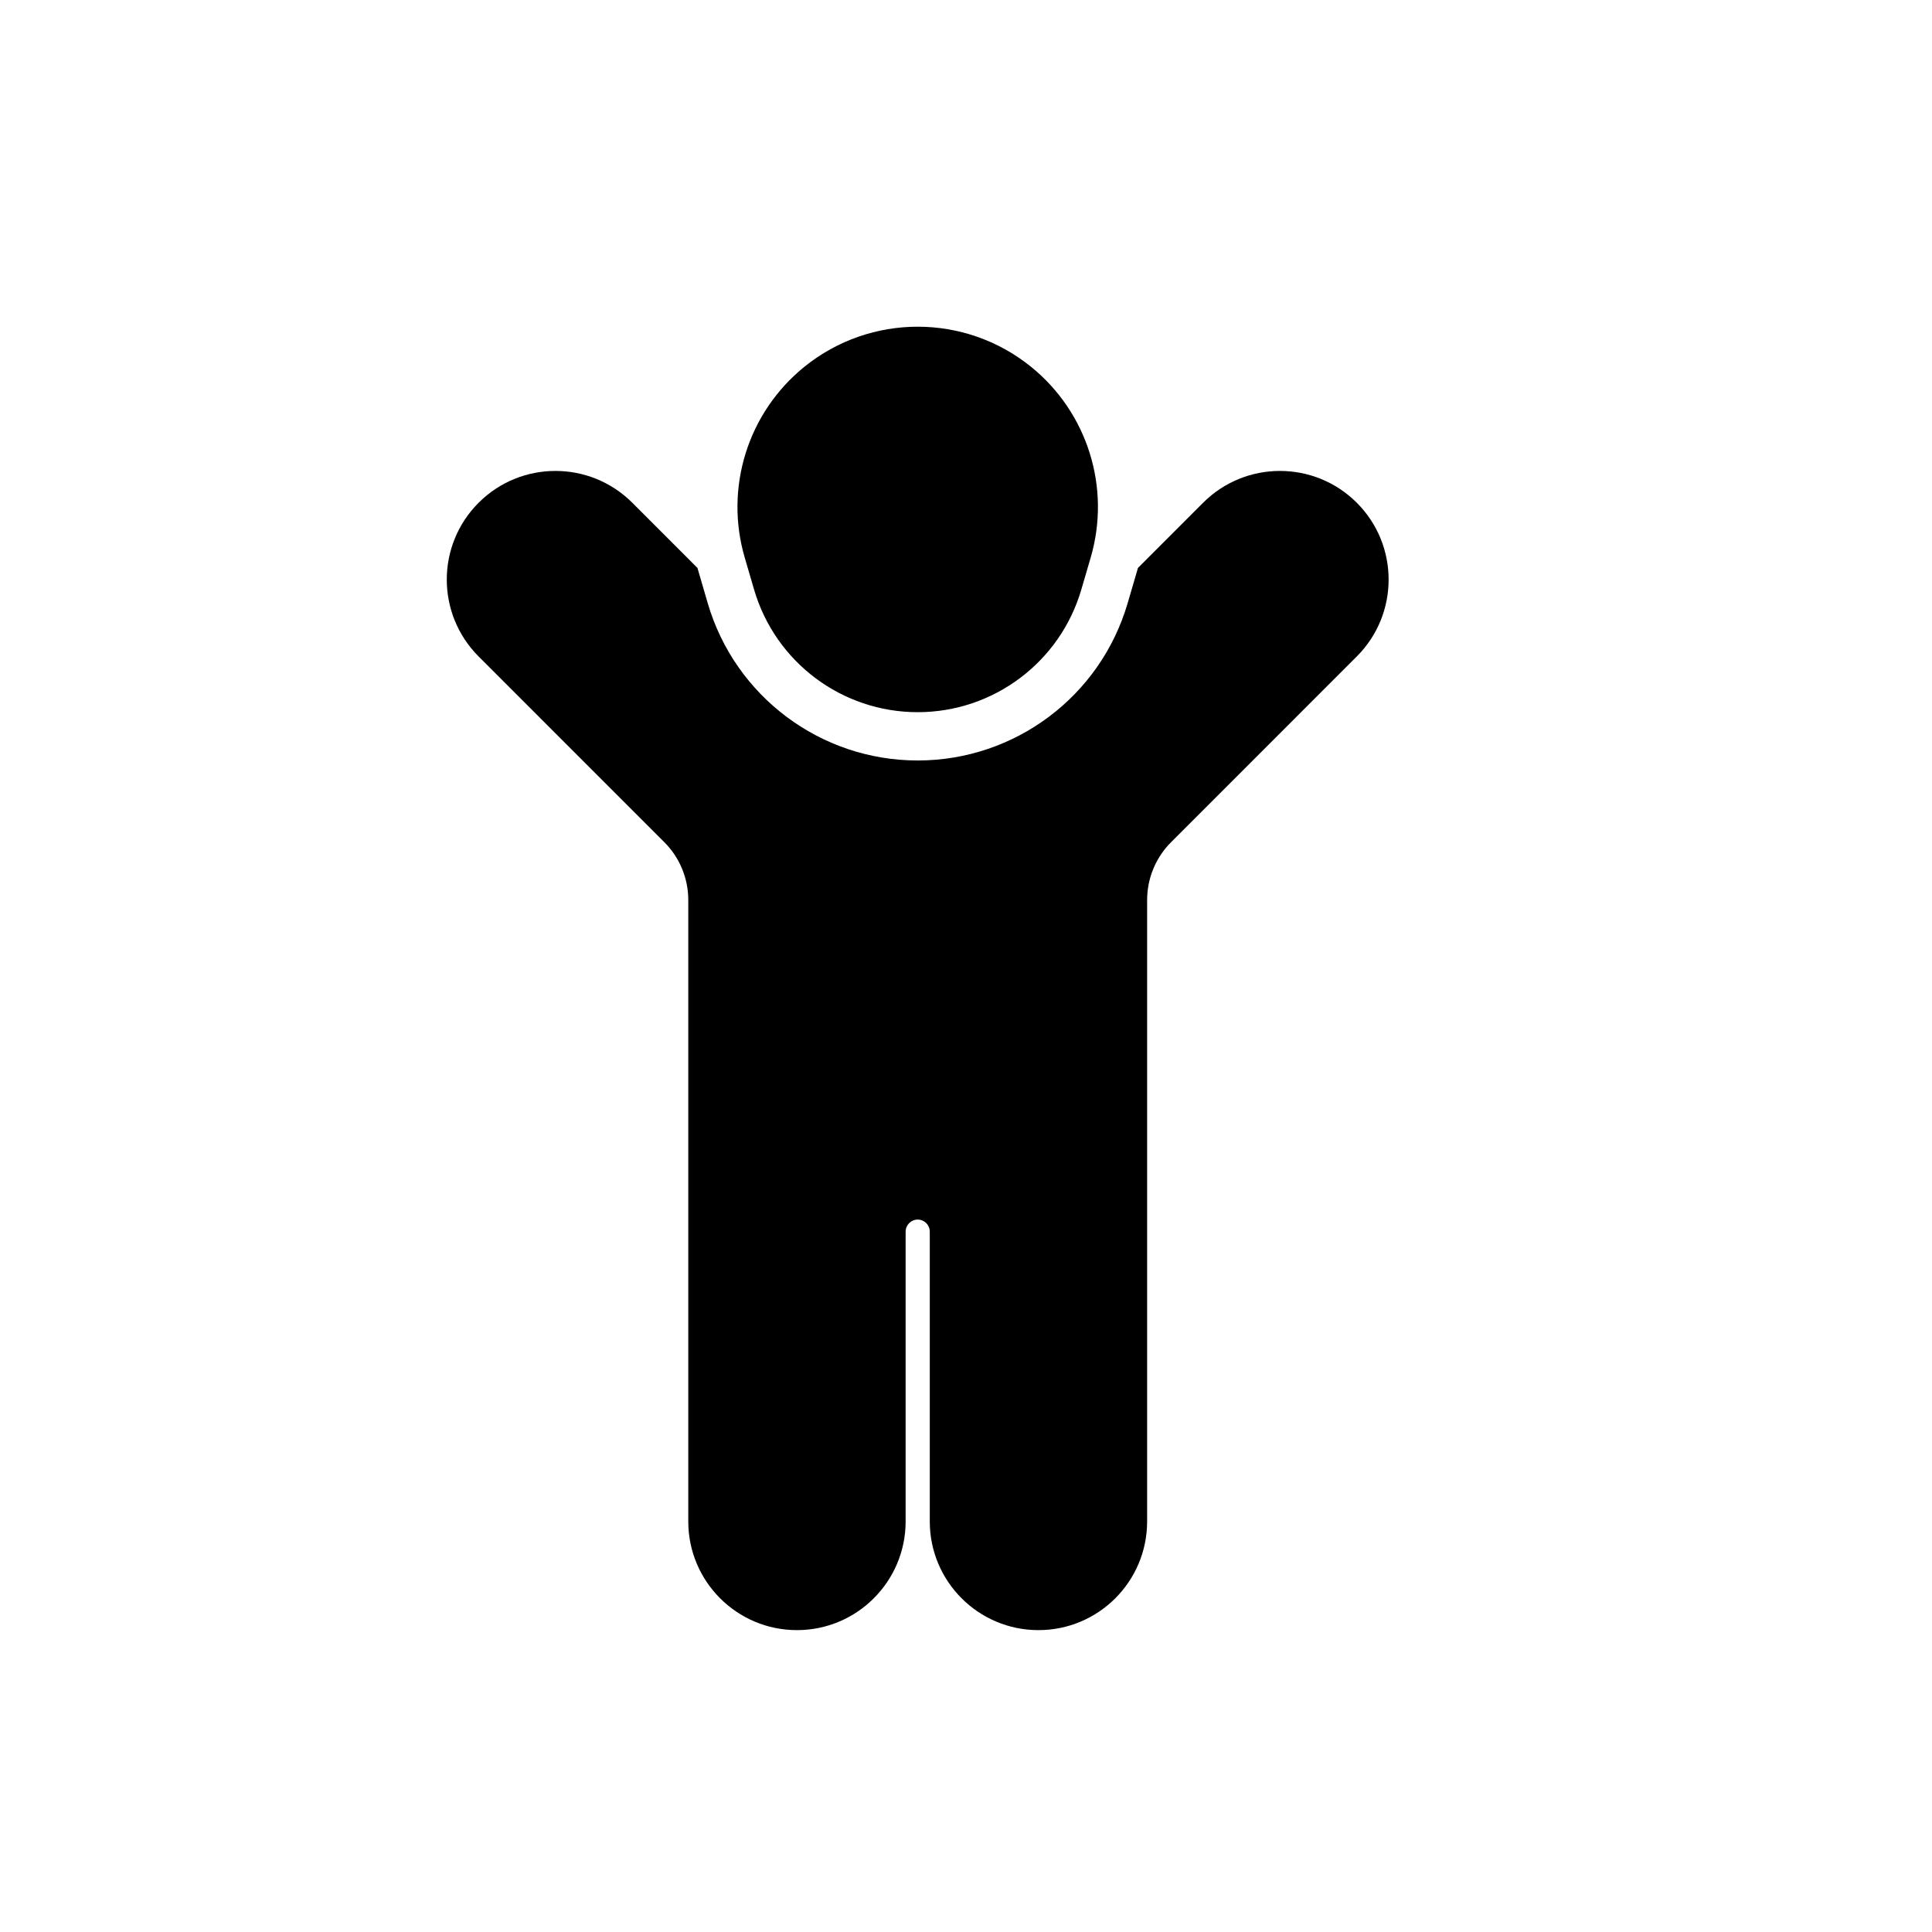 <svg viewBox="0 0 80 80" fill="none">
  <path fill-rule="evenodd" clip-rule="evenodd" d="M28.88 23.517L26.182 20.818C24.425 19.061 21.576 19.061 19.818 20.818C18.061 22.575 18.061 25.424 19.818 27.182L27.508 34.873C28.143 35.508 28.5 36.369 28.5 37.267V46L28.5 63C28.5 65.485 30.515 67.5 33 67.5C35.485 67.5 37.5 65.485 37.5 63L37.5 51C37.5 50.724 37.724 50.5 38 50.5C38.276 50.5 38.5 50.724 38.5 51L38.5 63C38.5 65.485 40.515 67.5 43 67.5C45.485 67.5 47.5 65.485 47.5 63L47.5 46V37.267C47.5 36.369 47.857 35.508 48.492 34.873L56.182 27.182C57.939 25.424 57.939 22.575 56.182 20.818C54.424 19.061 51.575 19.061 49.818 20.818L47.12 23.517C47.108 23.56 47.095 23.604 47.083 23.647L46.694 24.974C45.565 28.836 42.024 31.49 38 31.49C33.976 31.49 30.435 28.836 29.305 24.974L28.918 23.647C28.905 23.604 28.892 23.56 28.88 23.517Z" fill="currentColor" />
  <path d="M33.312 15.184C36.047 12.976 39.953 12.976 42.688 15.184C45.032 17.077 46.009 20.194 45.163 23.086L44.775 24.413C43.895 27.422 41.135 29.49 38 29.49C34.865 29.49 32.105 27.422 31.225 24.413L30.837 23.086C29.991 20.194 30.968 17.077 33.312 15.184Z" fill="currentColor" />
</svg>